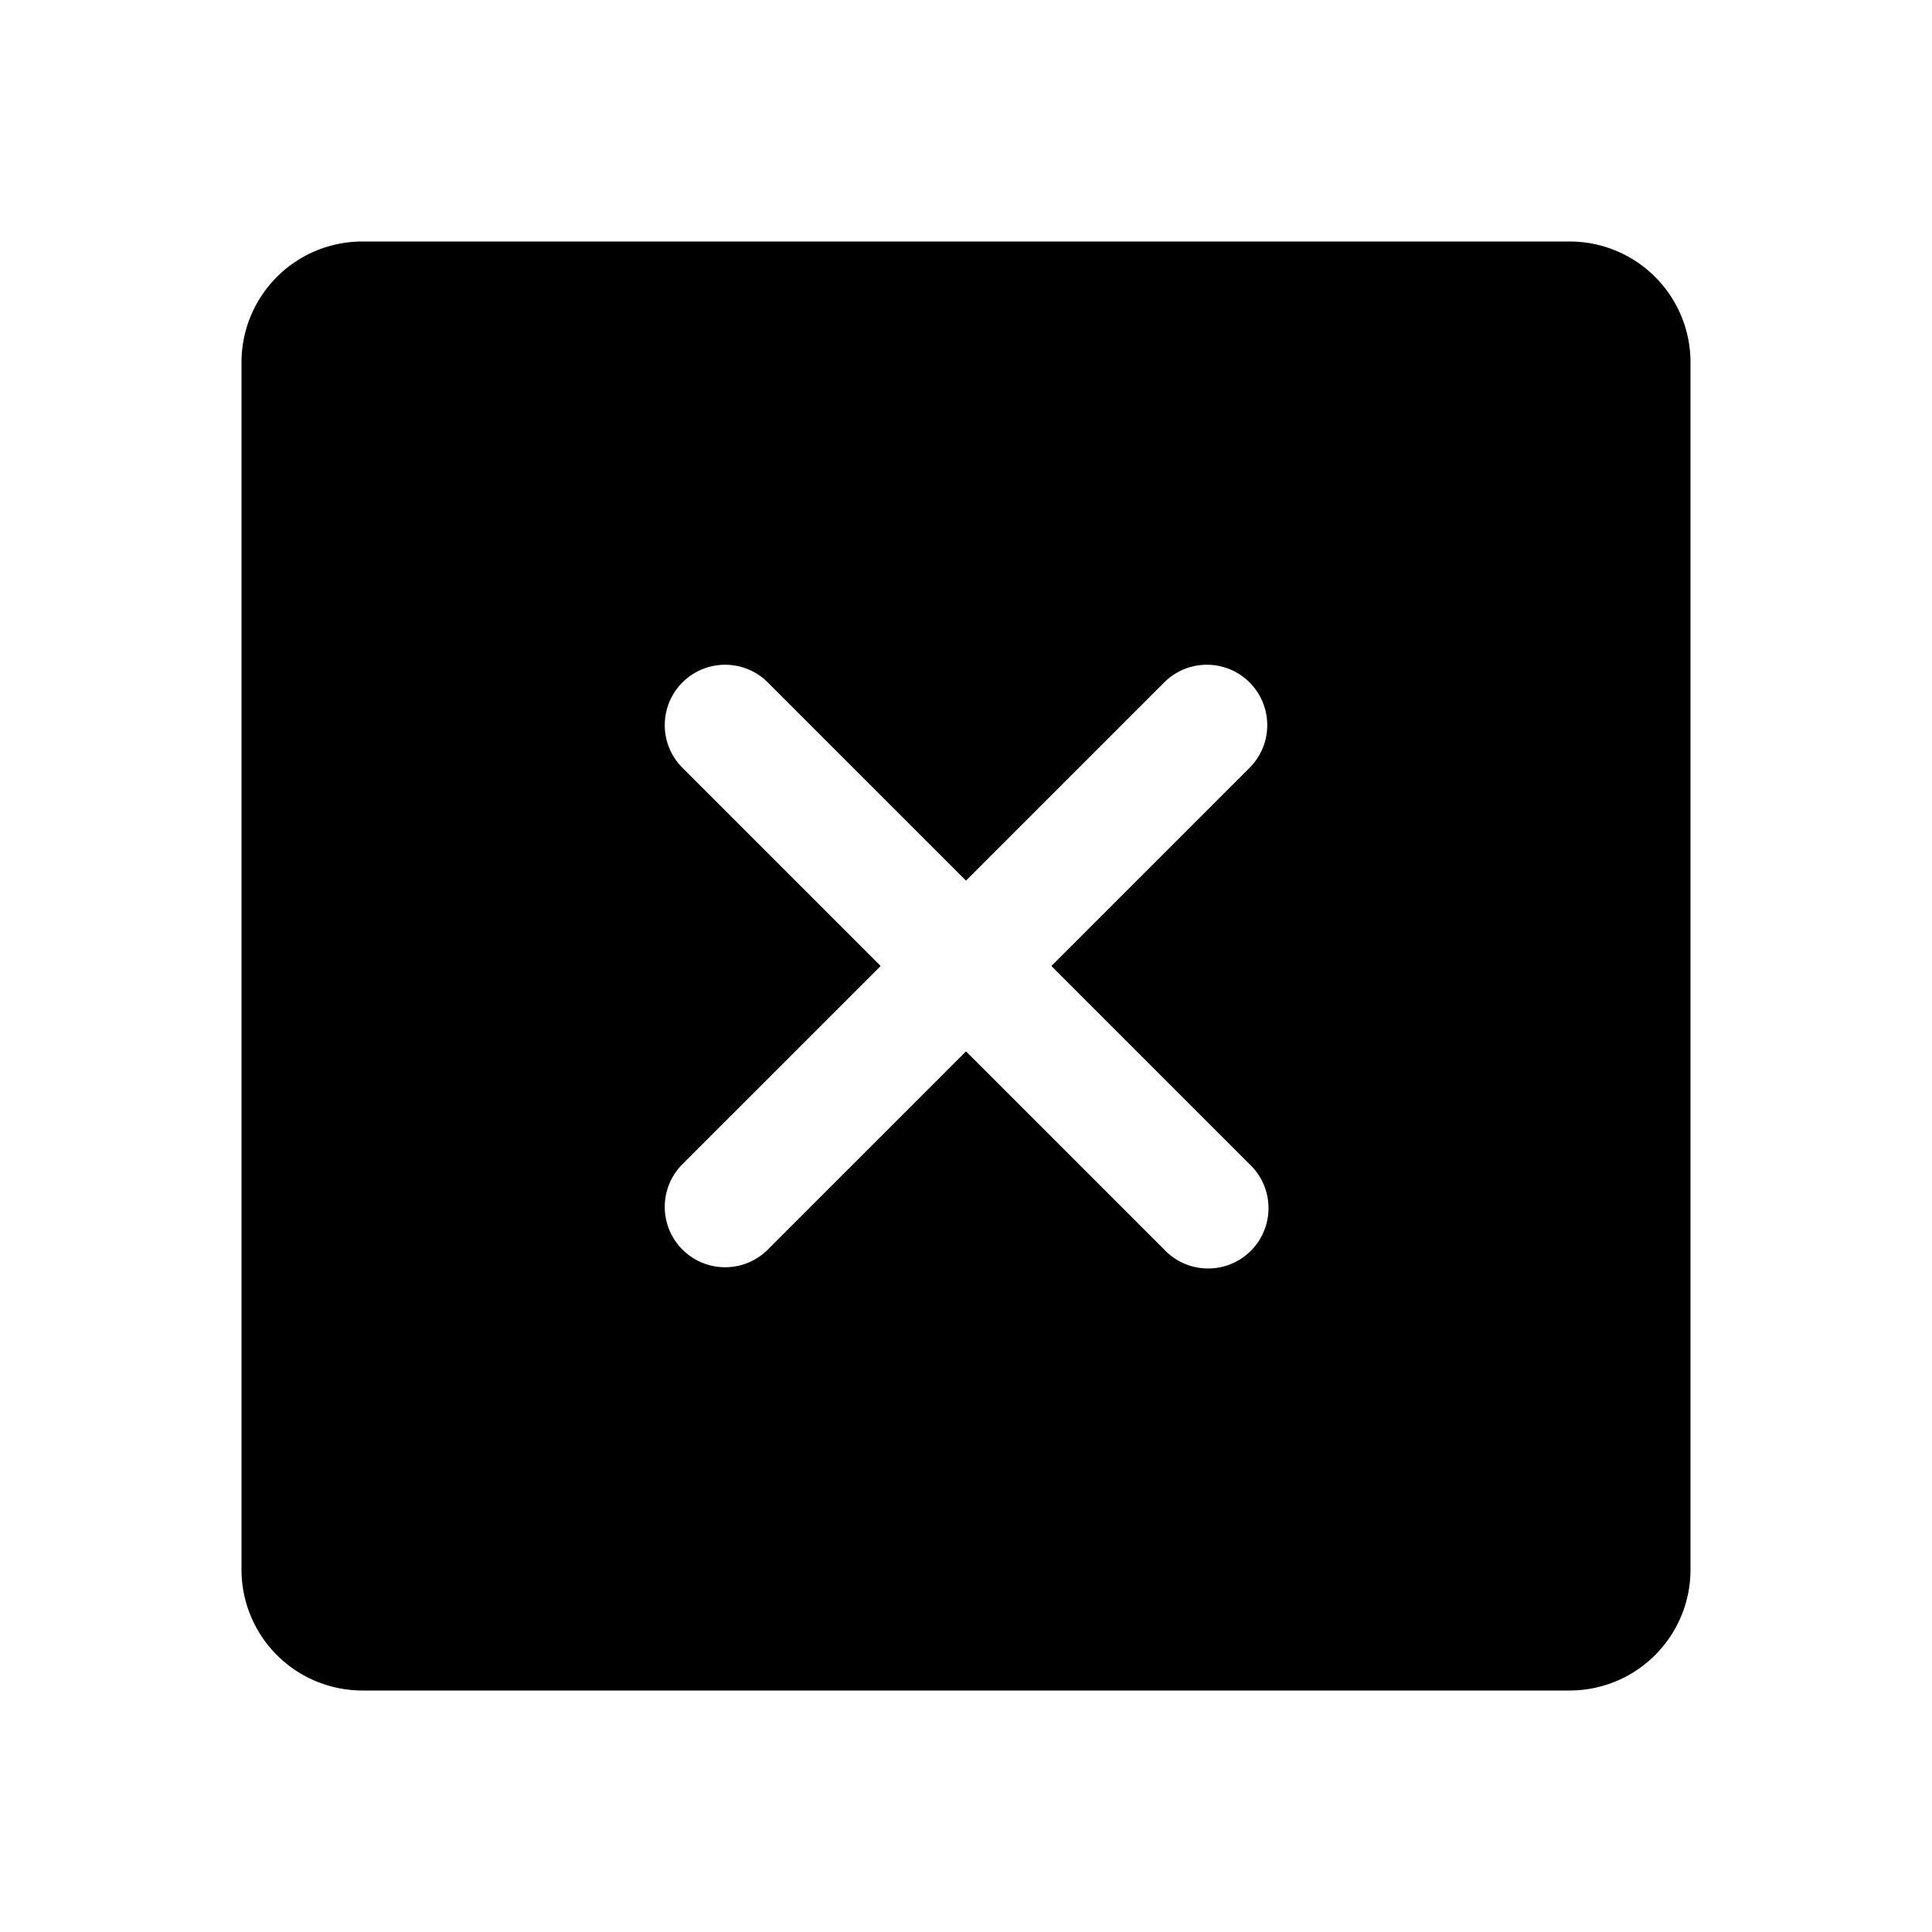<svg xmlns="http://www.w3.org/2000/svg" viewBox="0 0 256 256" width="20" height="20"><path fill="none" d="M0 0h256v256H0z"/><path d="M208.001 32h-160a16.016 16.016 0 00-16 16v160a16.016 16.016 0 0016 16h160a16.016 16.016 0 0016-16V48a16.016 16.016 0 00-16-16zm-42.343 122.344a8 8 0 11-11.313 11.312l-26.344-26.344-26.343 26.344a8 8 0 01-11.313-11.312L116.69 128l-26.344-26.344a8 8 0 0111.313-11.312L128 116.688l26.344-26.344a8 8 0 0111.313 11.312L139.314 128z"/></svg>
